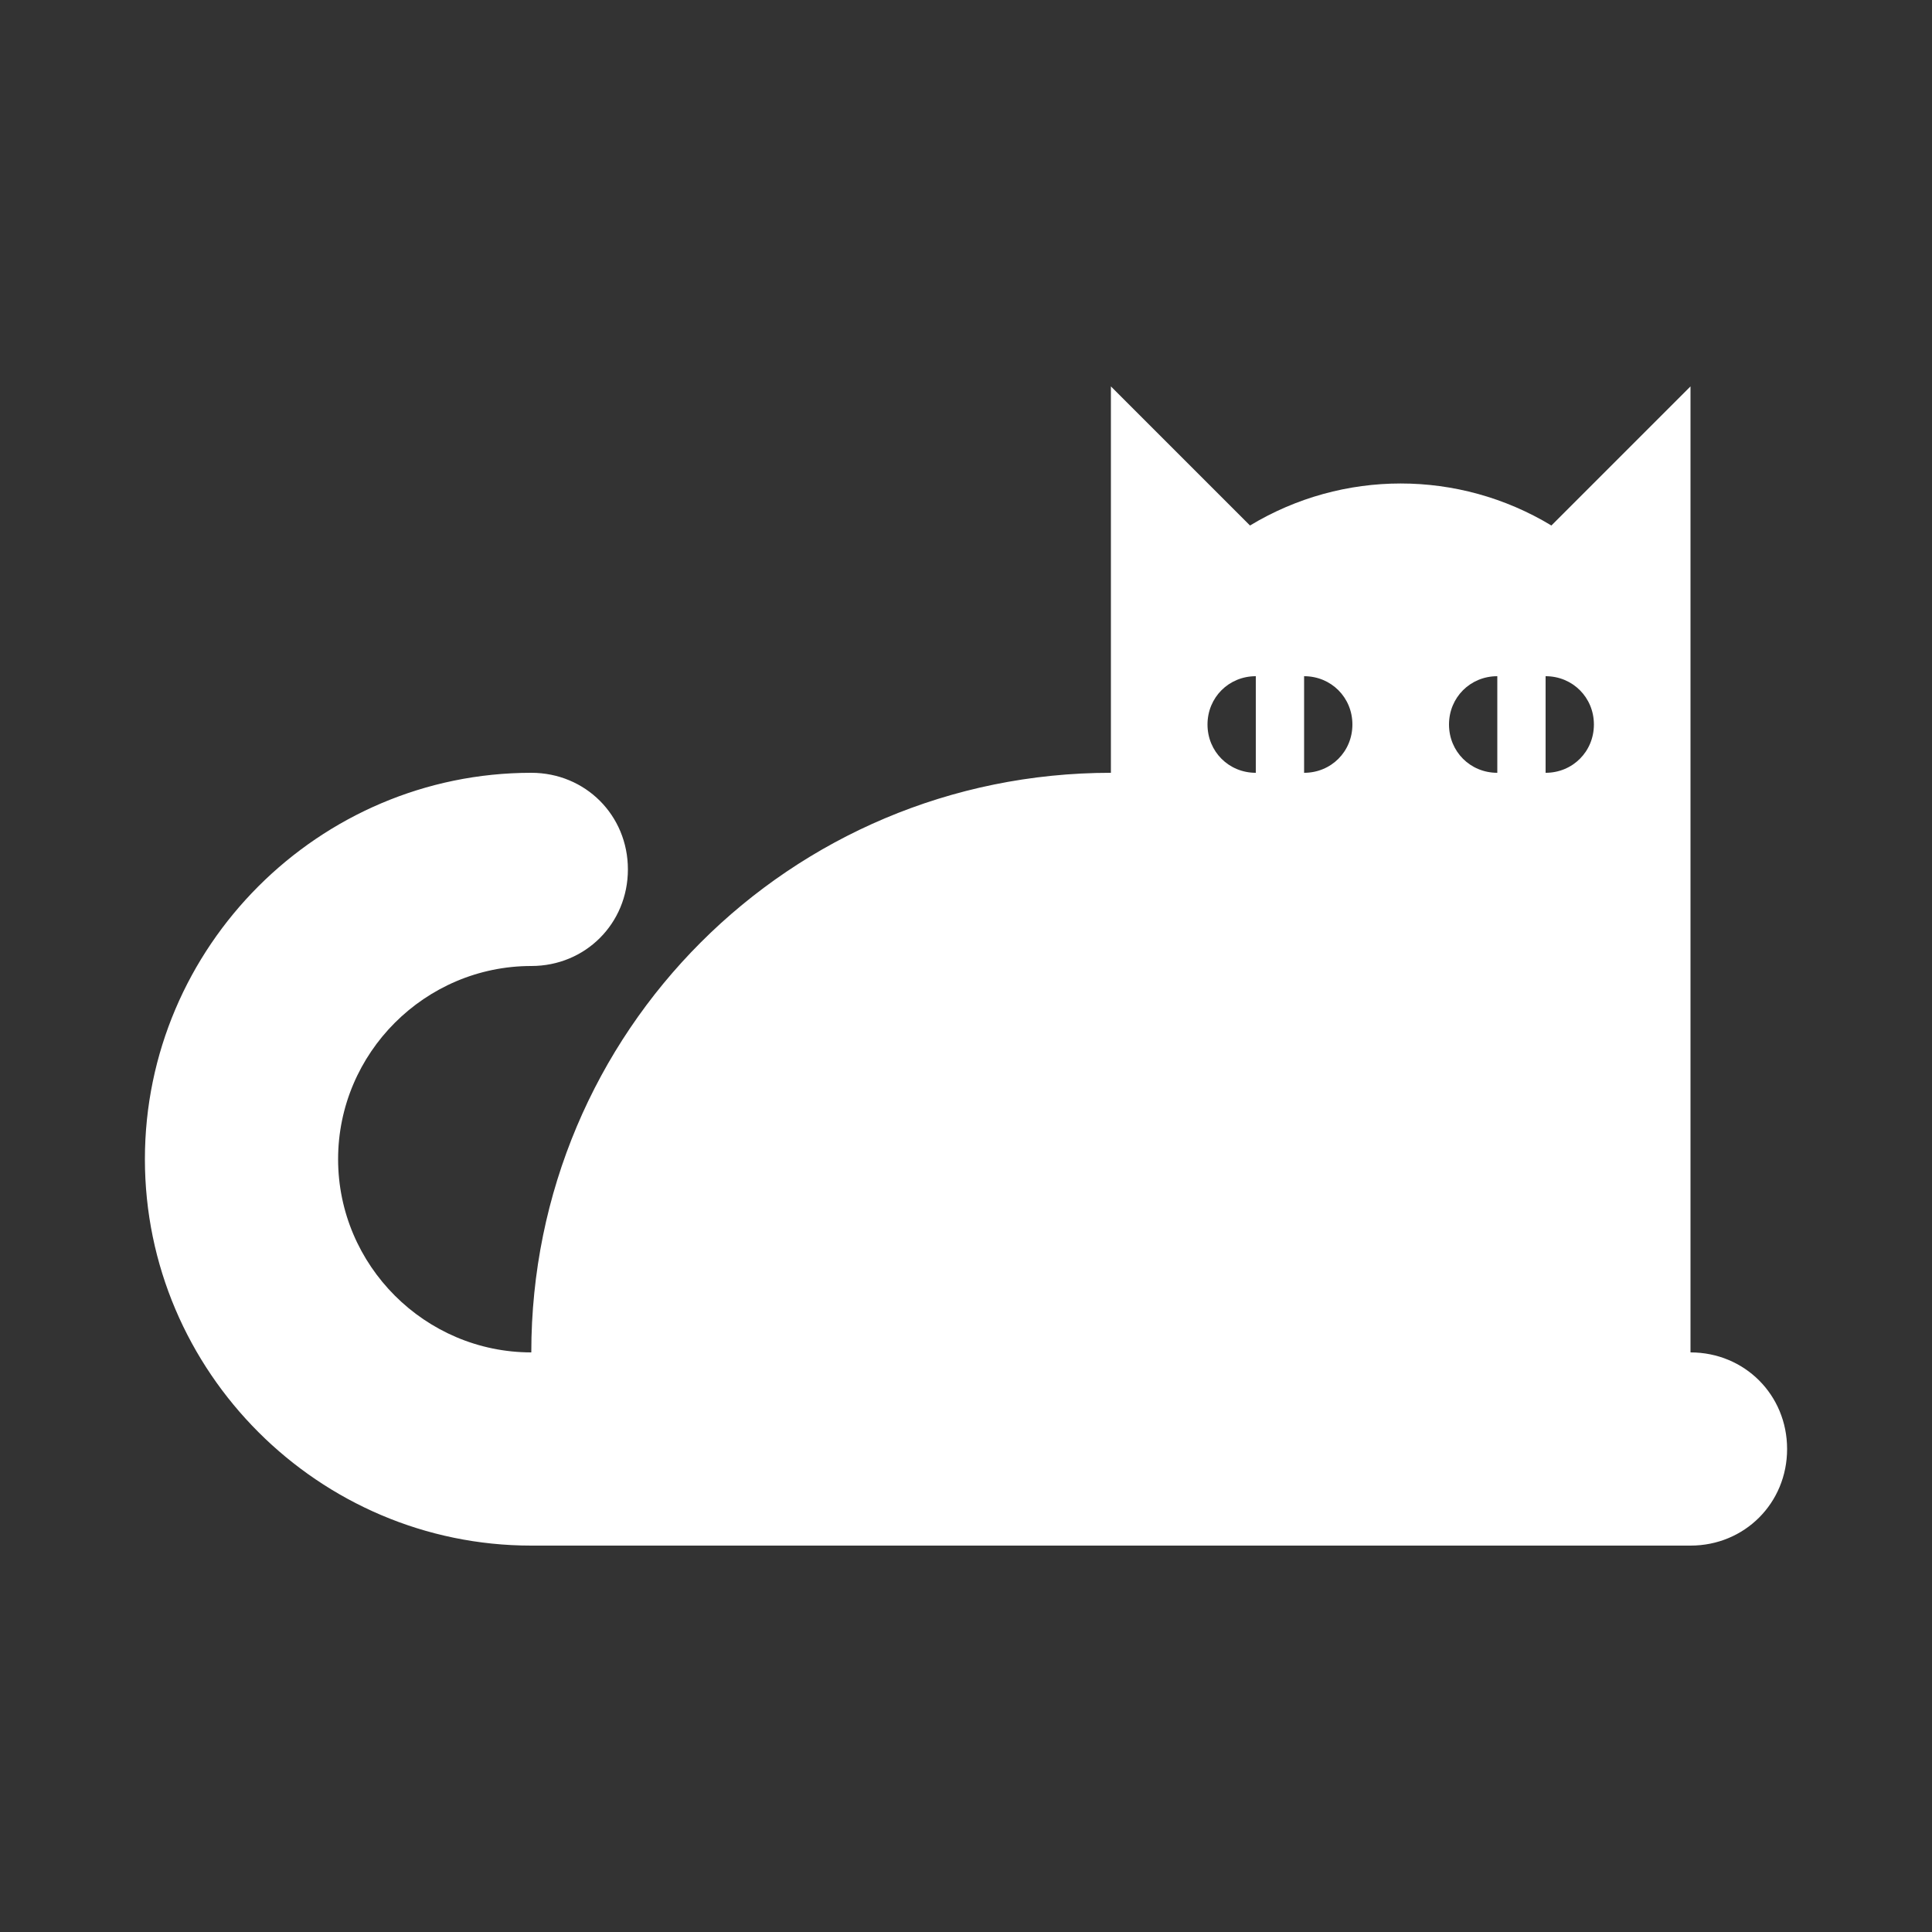 <svg xmlns="http://www.w3.org/2000/svg" xmlns:xlink="http://www.w3.org/1999/xlink" version="1.1" x="0px" y="0px" viewBox="0 0 100 100" style="fill:white;enable-background:new 0 0 100 100;" xml:space="preserve"><rect x="0" y="0" width="100" height="100" fill="#333333" stroke="none"/><path d="M87.5,70V20l-7.2,7.2c-4.8-2.9-10.8-2.9-15.6,0L57.5,20v20c-16.6,0-30,13.4-30,30c-5.5,0-10-4.5-10-10c0-5.5,4.5-10,10-10  c2.8,0,5-2.2,5-5s-2.2-5-5-5c-11,0-20,9-20,20s9,20,20,20h60c2.8,0,5-2.2,5-5S90.3,70,87.5,70z M65,40c-1.4,0-2.5-1.1-2.5-2.5  S63.6,35,65,35V40z M67.5,40v-5c1.4,0,2.5,1.1,2.5,2.5S68.9,40,67.5,40z M77.5,40c-1.4,0-2.5-1.1-2.5-2.5s1.1-2.5,2.5-2.5V40z   M80,40v-5c1.4,0,2.5,1.1,2.5,2.5S81.4,40,80,40z"/></svg>
